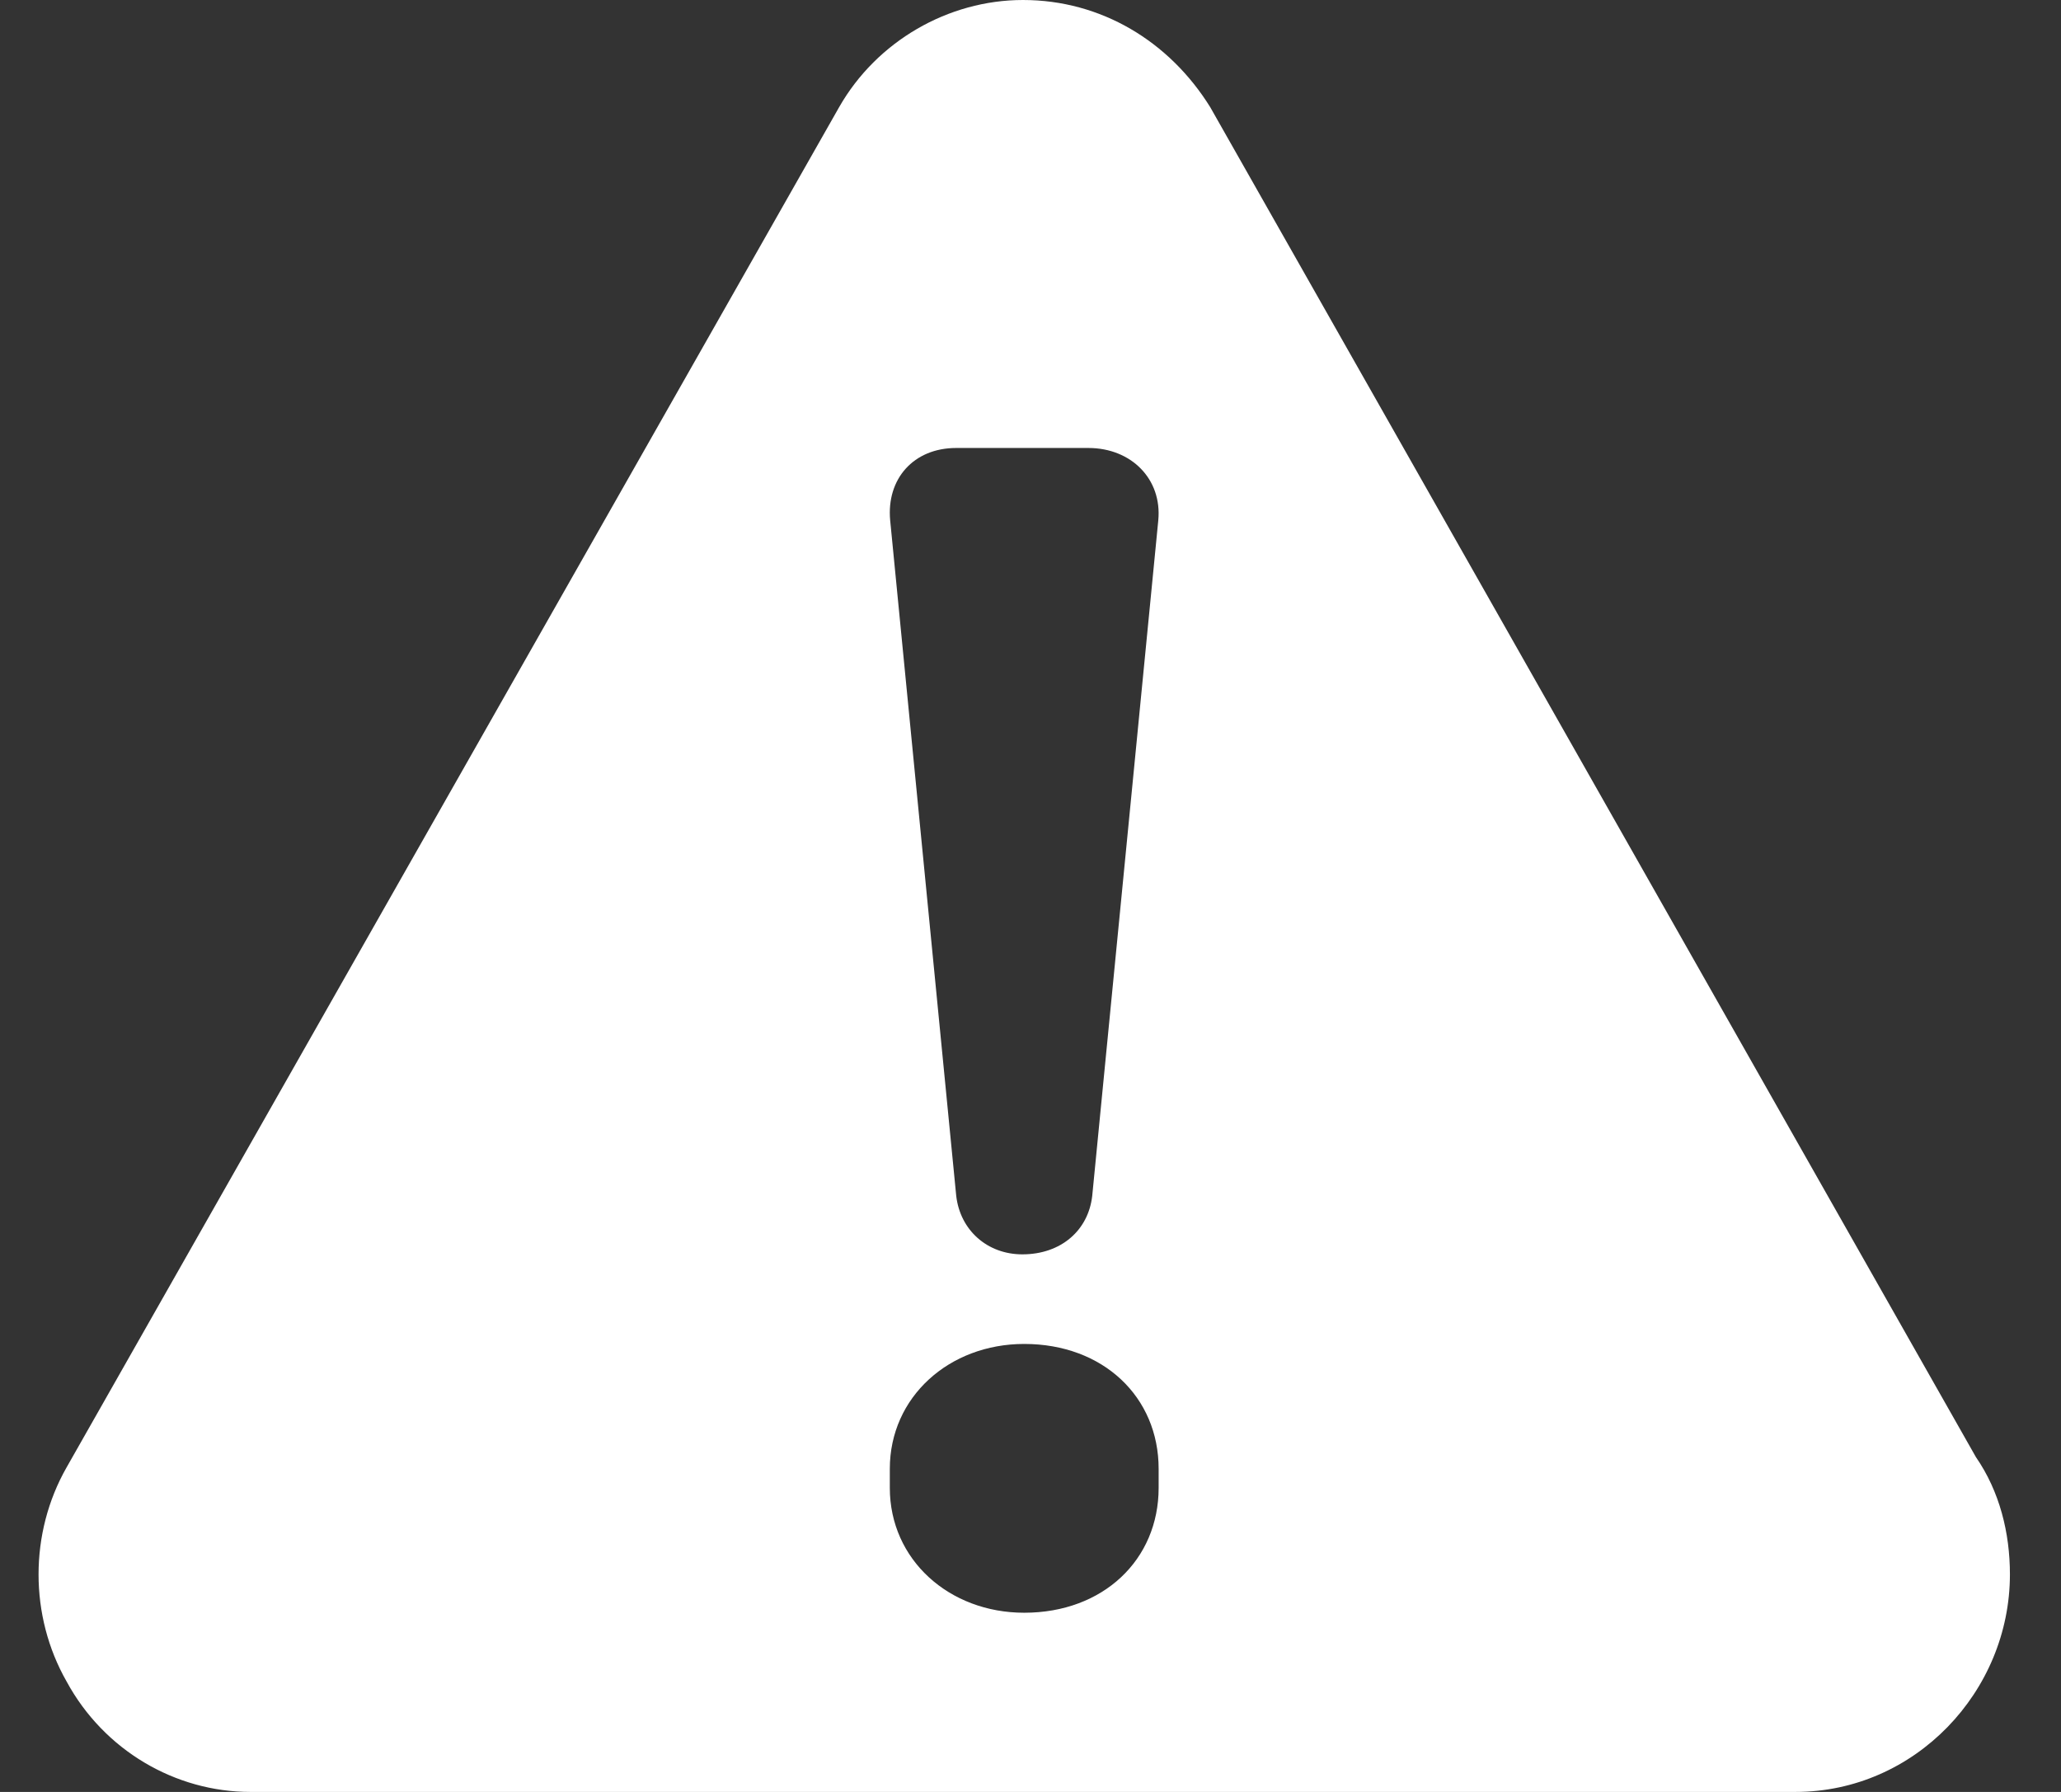 <?xml version="1.0"?>
<svg xmlns="http://www.w3.org/2000/svg" xmlns:xlink="http://www.w3.org/1999/xlink" viewBox="0 0 23 20" version="1.1">
  <rect x="0" y="0" width="23" height="20" fill="#333333" stroke="none"/>
  <g stroke="none" stroke-width="1" fill="none" fill-rule="evenodd">
    <g transform="translate(-35, -415)" fill="#FFFFFF" fill-rule="nonzero">
      <g transform="translate(0, 377)">
        <g transform="translate(15, 20)">
          <g transform="translate(19.43, 16)">
            <path d="M20.607,22 C21.937,22 23,20.882 23,19.572 C23,19.11 22.886,18.647 22.62,18.262 L14.075,3.195 C13.619,2.462 12.859,2 11.986,2 C11.15,2 10.353,2.462 9.935,3.195 L1.313,18.378 C0.896,19.11 0.896,20.035 1.313,20.767 C1.731,21.538 2.529,22 3.364,22 L20.607,22 Z M11.979,16 C11.588,16 11.285,15.731 11.241,15.346 L10.504,7.808 C10.461,7.346 10.764,7 11.241,7 L12.716,7 C13.193,7 13.54,7.346 13.496,7.808 L12.759,15.346 C12.716,15.731 12.412,16 11.979,16 Z M12,20 C11.162,20 10.5,19.408 10.5,18.606 L10.5,18.394 C10.5,17.592 11.162,17 12,17 C12.882,17 13.5,17.592 13.5,18.394 L13.5,18.606 C13.5,19.408 12.882,20 12,20 Z"/>
          </g>
        </g>
      </g>
    </g>
  </g>
</svg>
